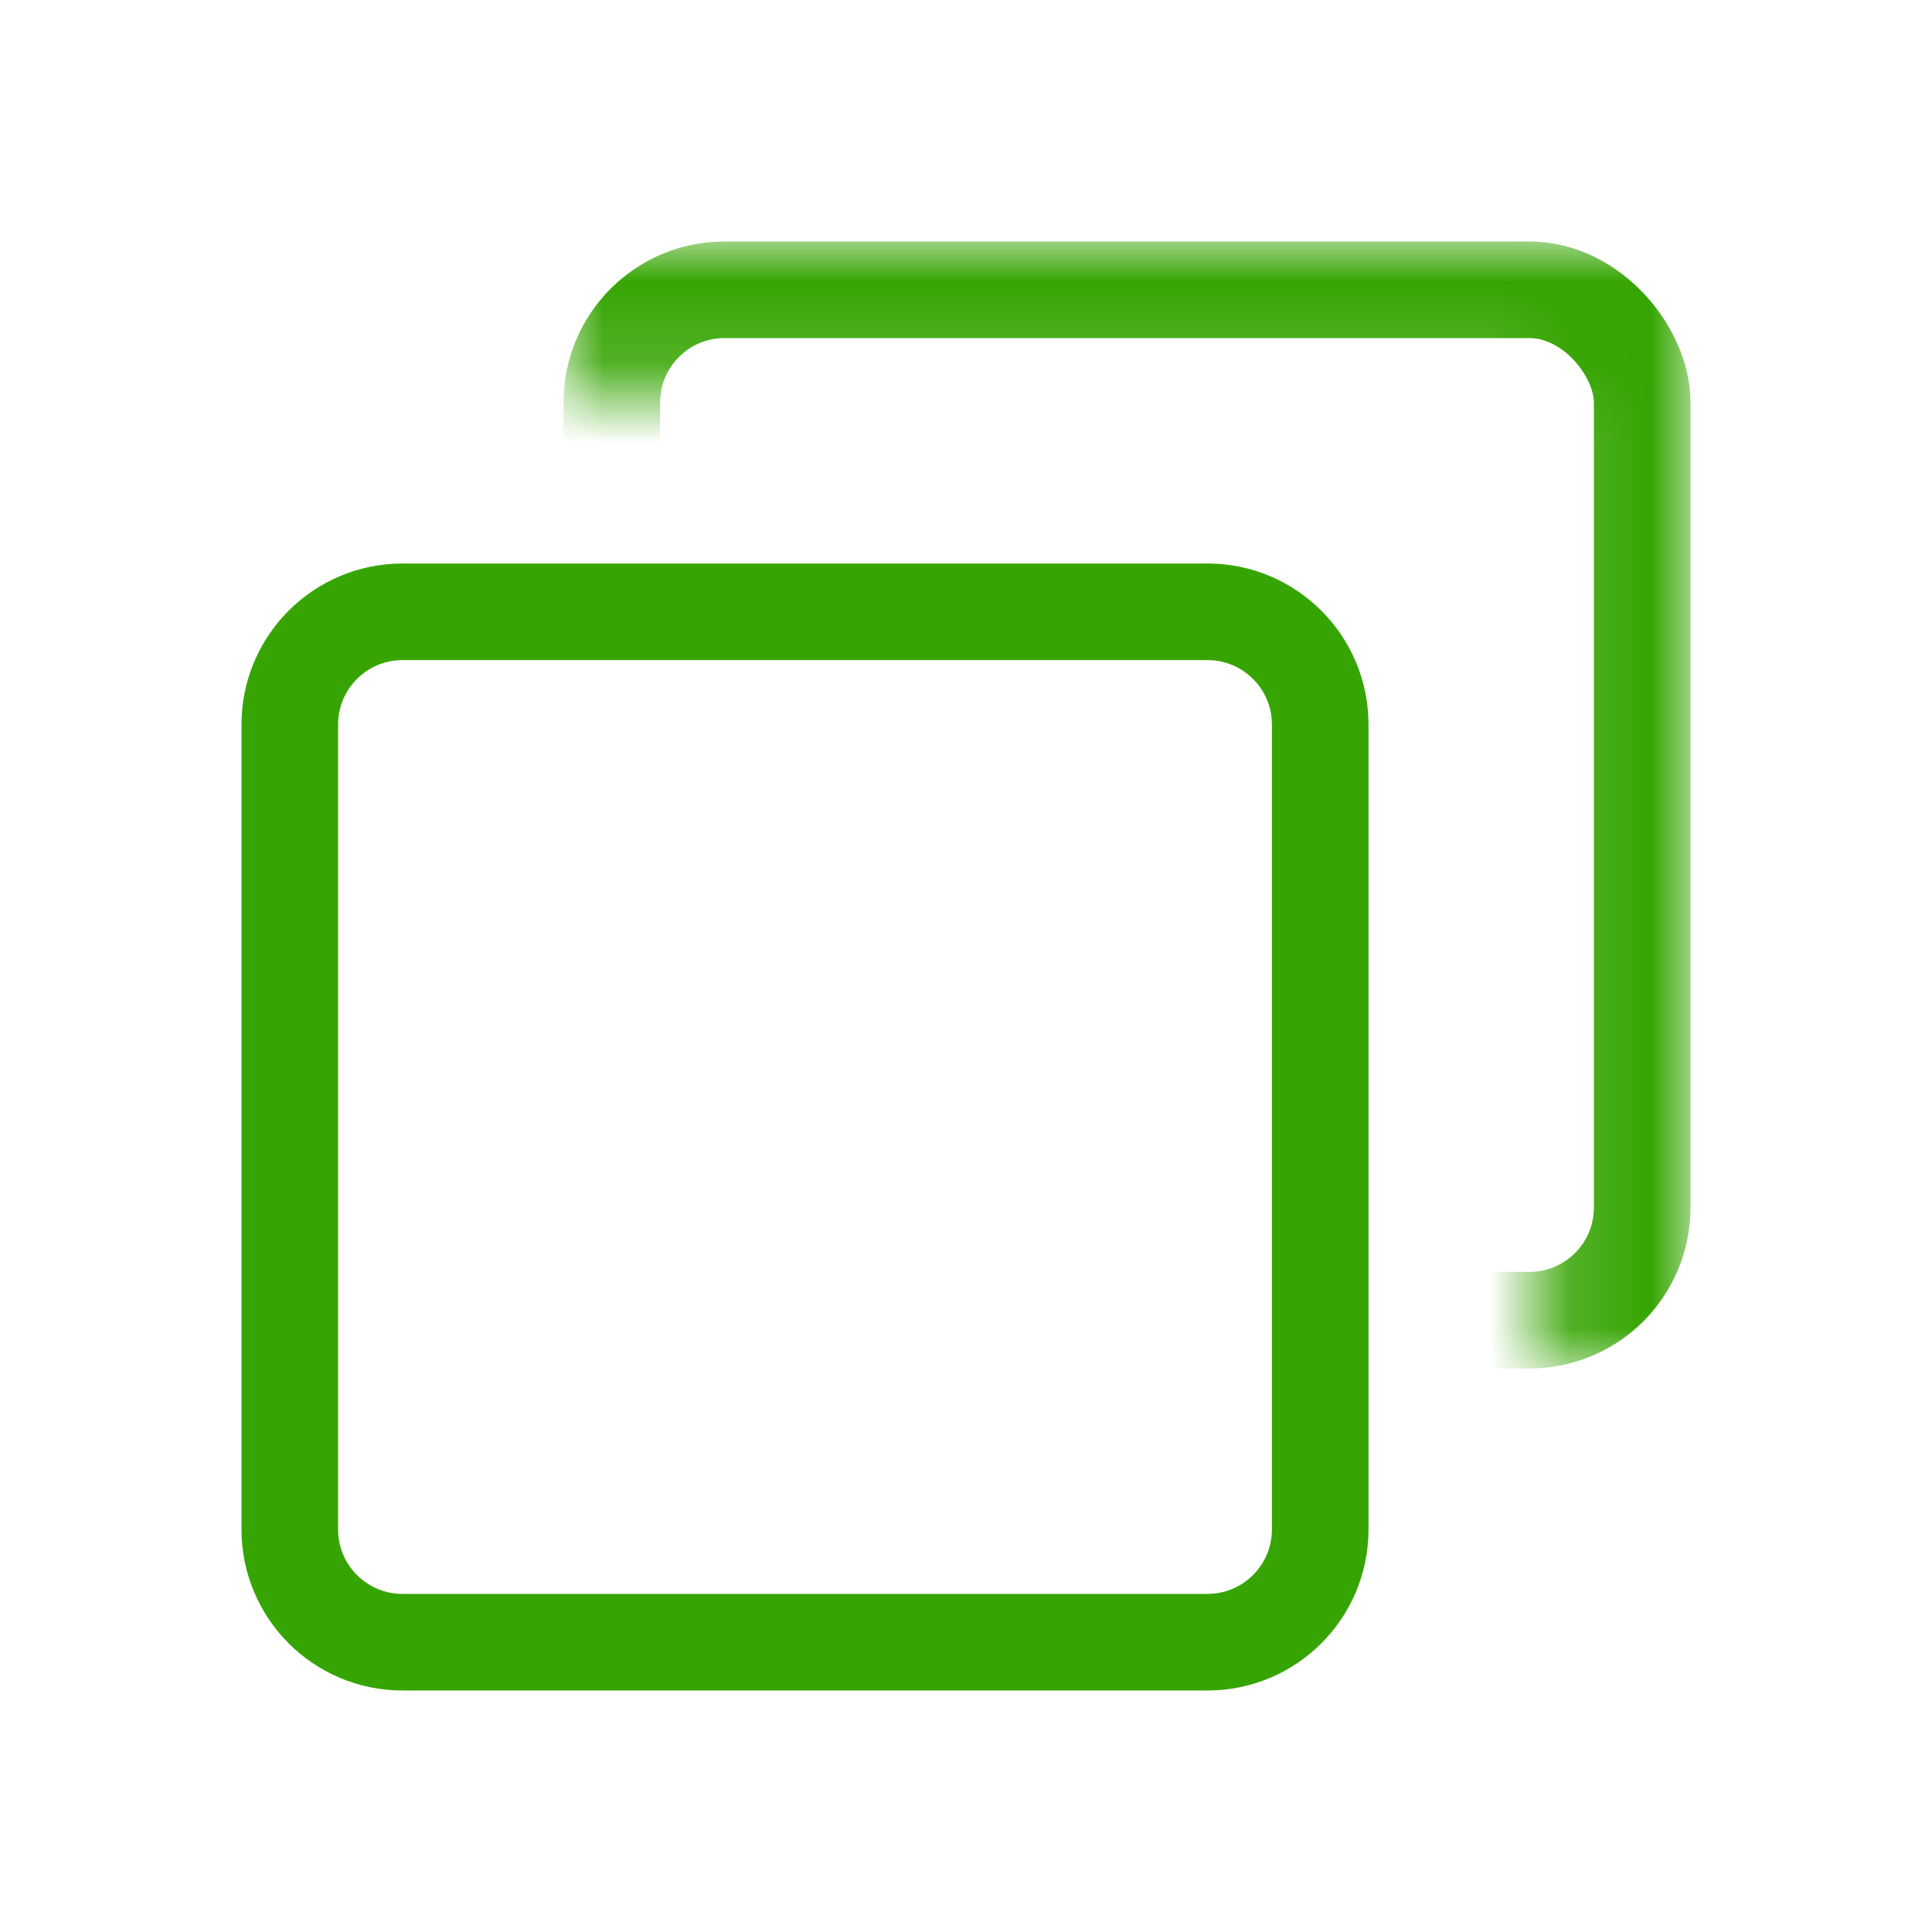 <svg width="24" height="24" viewBox="0 0 24 24" fill="none" xmlns="http://www.w3.org/2000/svg">
<mask id="mask0_134_35415" style="mask-type:alpha" maskUnits="userSpaceOnUse" x="7" y="3" width="14" height="14">
<path d="M21 3V17H19.133V4.867H7V3H21Z" fill="white"/>
</mask>
<g mask="url(#mask0_134_35415)">
<rect x="20.4" y="16.4" width="12.8" height="12.8" rx="1.4" transform="rotate(-180 20.4 16.4)" stroke="#36A503" stroke-width="1.2"/>
</g>
<path d="M16.4 19C16.4 19.773 15.773 20.4 15 20.4H5C4.227 20.4 3.6 19.773 3.6 19V9C3.6 8.227 4.227 7.6 5 7.6H15C15.773 7.6 16.4 8.227 16.4 9V19Z" stroke="#36A503" stroke-width="1.2"/>
</svg>
